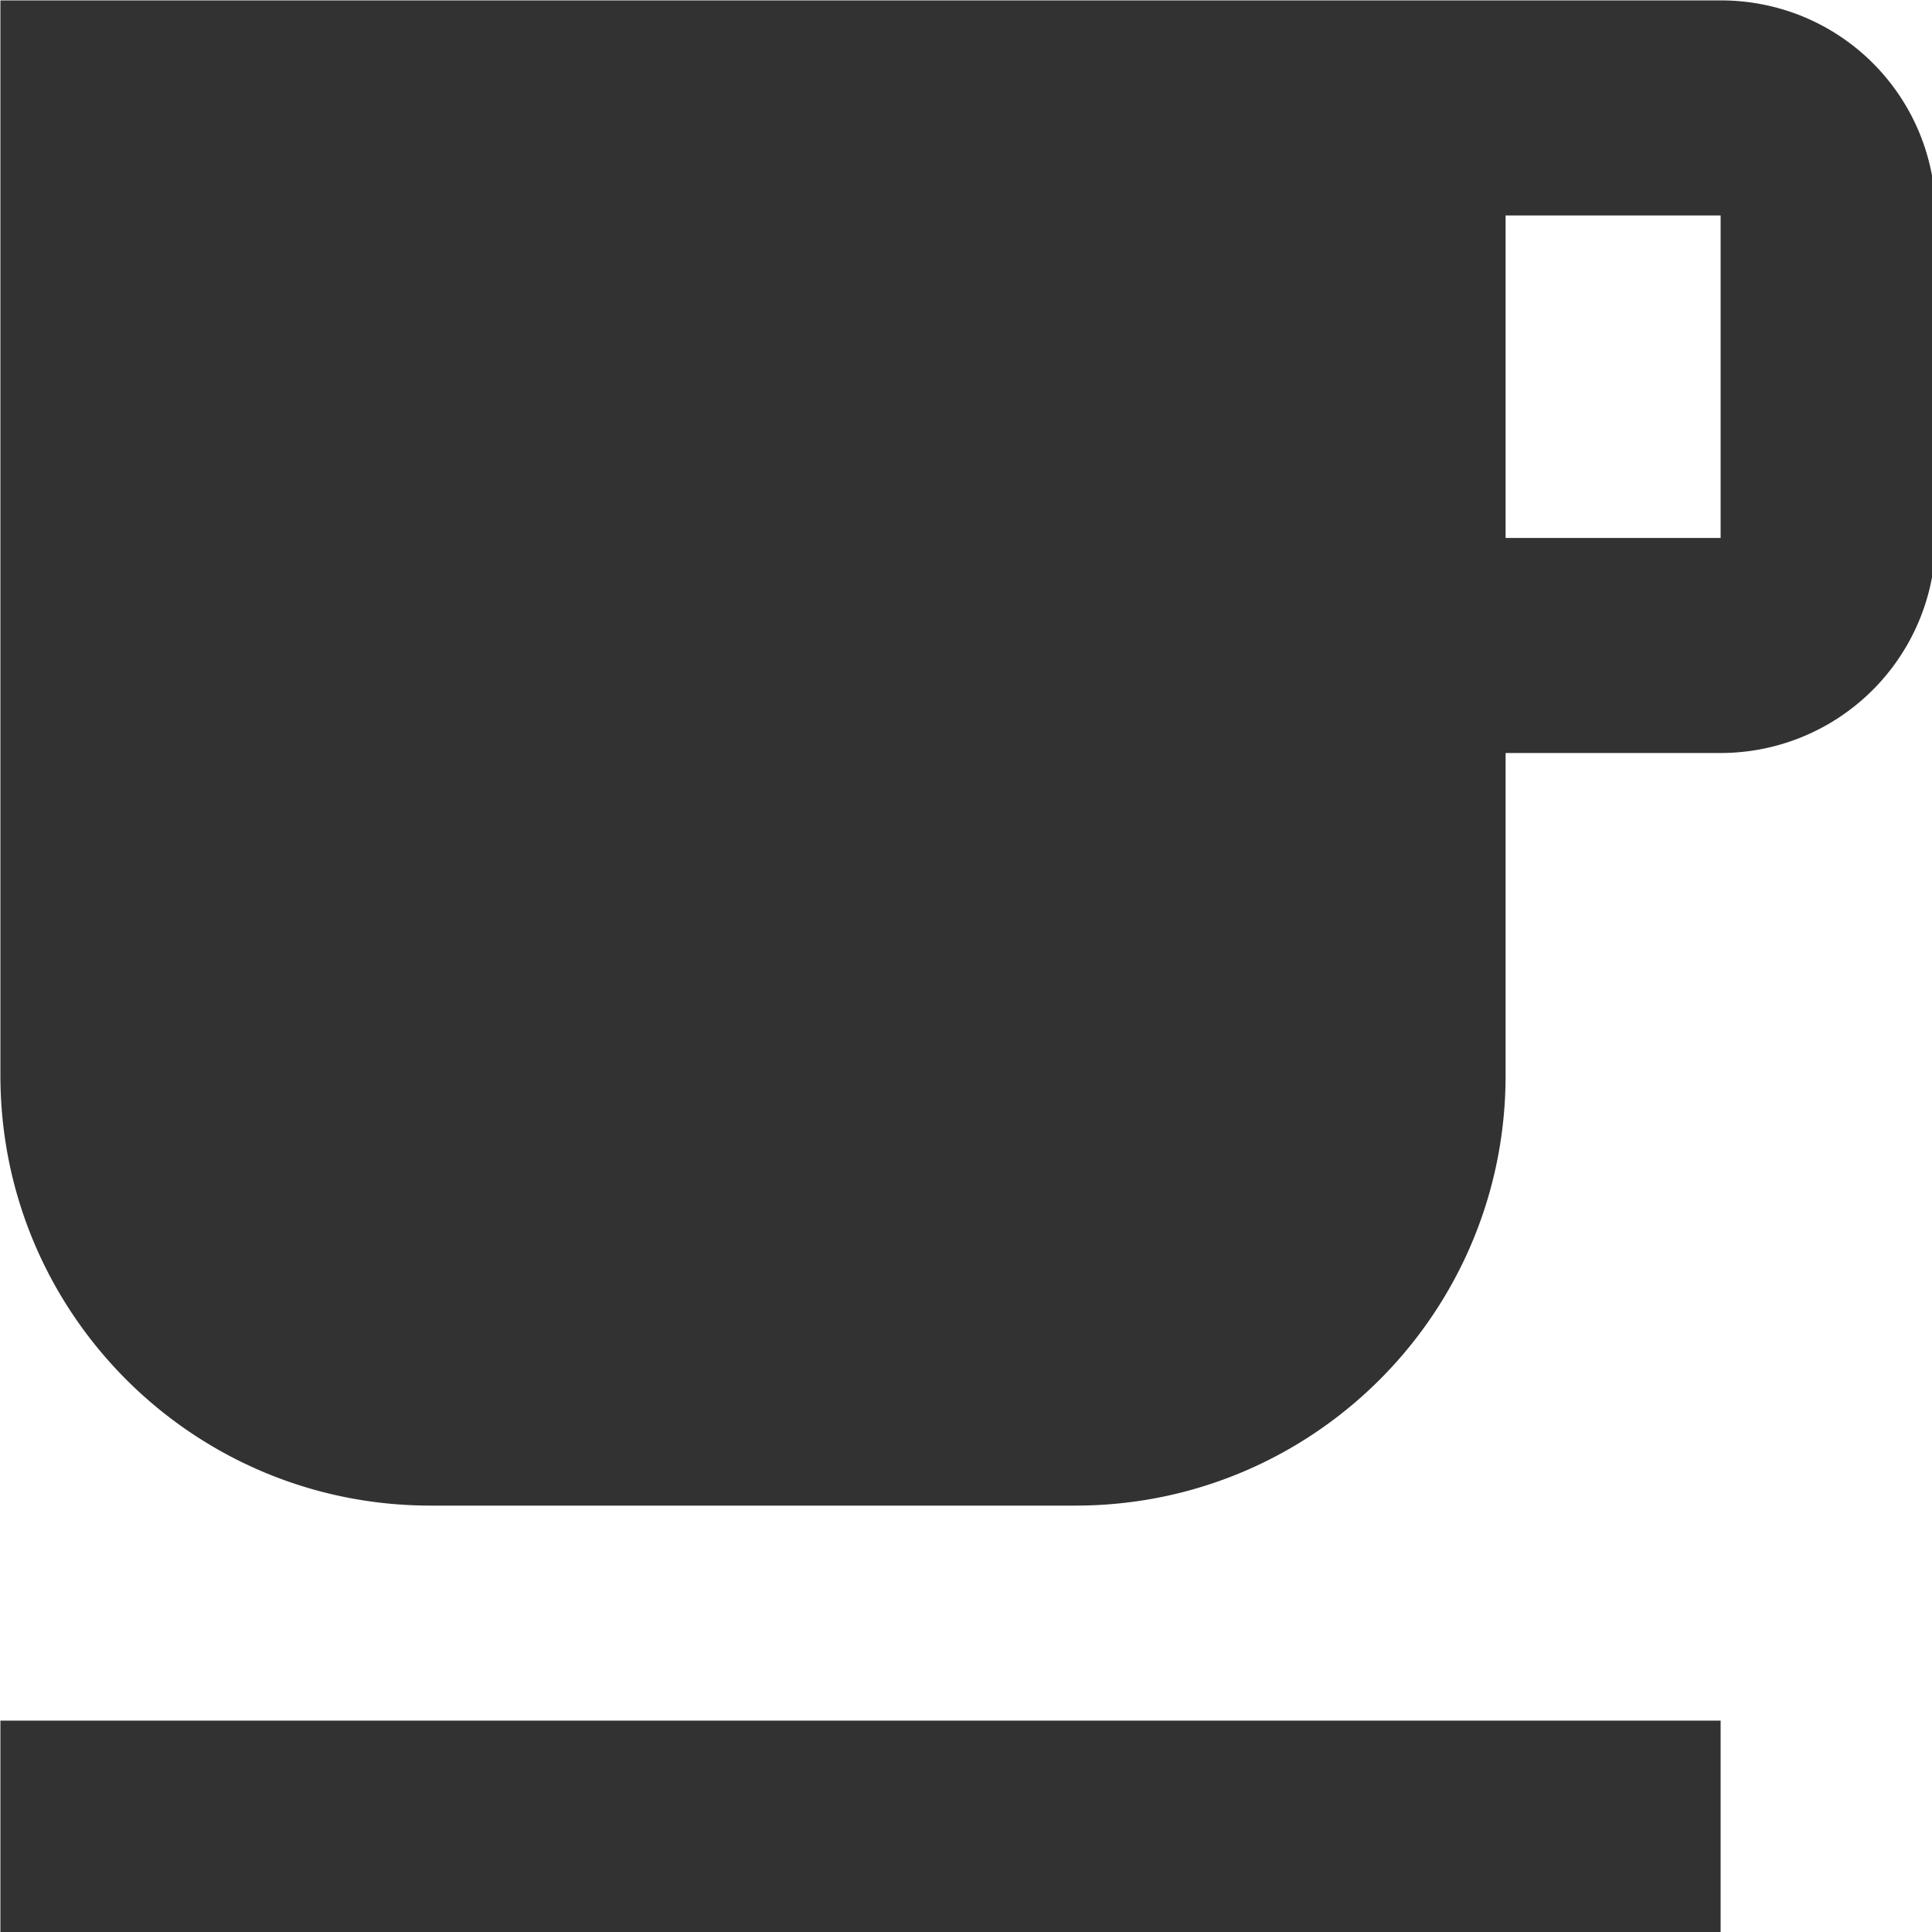 <?xml version="1.0" encoding="UTF-8" standalone="no"?>
<!-- Created with Inkscape (http://www.inkscape.org/) -->

<svg
   id="svg1100"
   version="1.1"
   viewBox="0 0 4.762 4.762"
   height="4.762mm"
   width="4.762mm"
   xmlns="http://www.w3.org/2000/svg"
   xmlns:svg="http://www.w3.org/2000/svg">
  <defs
     id="defs1097" />
  <g
     id="New_Layer_1652809083.9518626"
     style="display:inline"
     transform="translate(-42.069,-866.475)">
    <path
       fill="#323232"
       d="M 20,3 H 4 v 10 c 0,2.21 1.79,4 4,4 h 6 c 2.21,0 4,-1.79 4,-4 v -3 h 2 A 2,2 0 0 0 22,8 V 5 C 22,3.89 21.11,3 20,3 Z m 0,5 H 18 V 5 h 2 z M 4,19 h 16 v 2 H 4 Z"
       id="path12439"
       transform="matrix(0.265,0,0,0.265,41.01,865.681)" />
  </g>
</svg>
